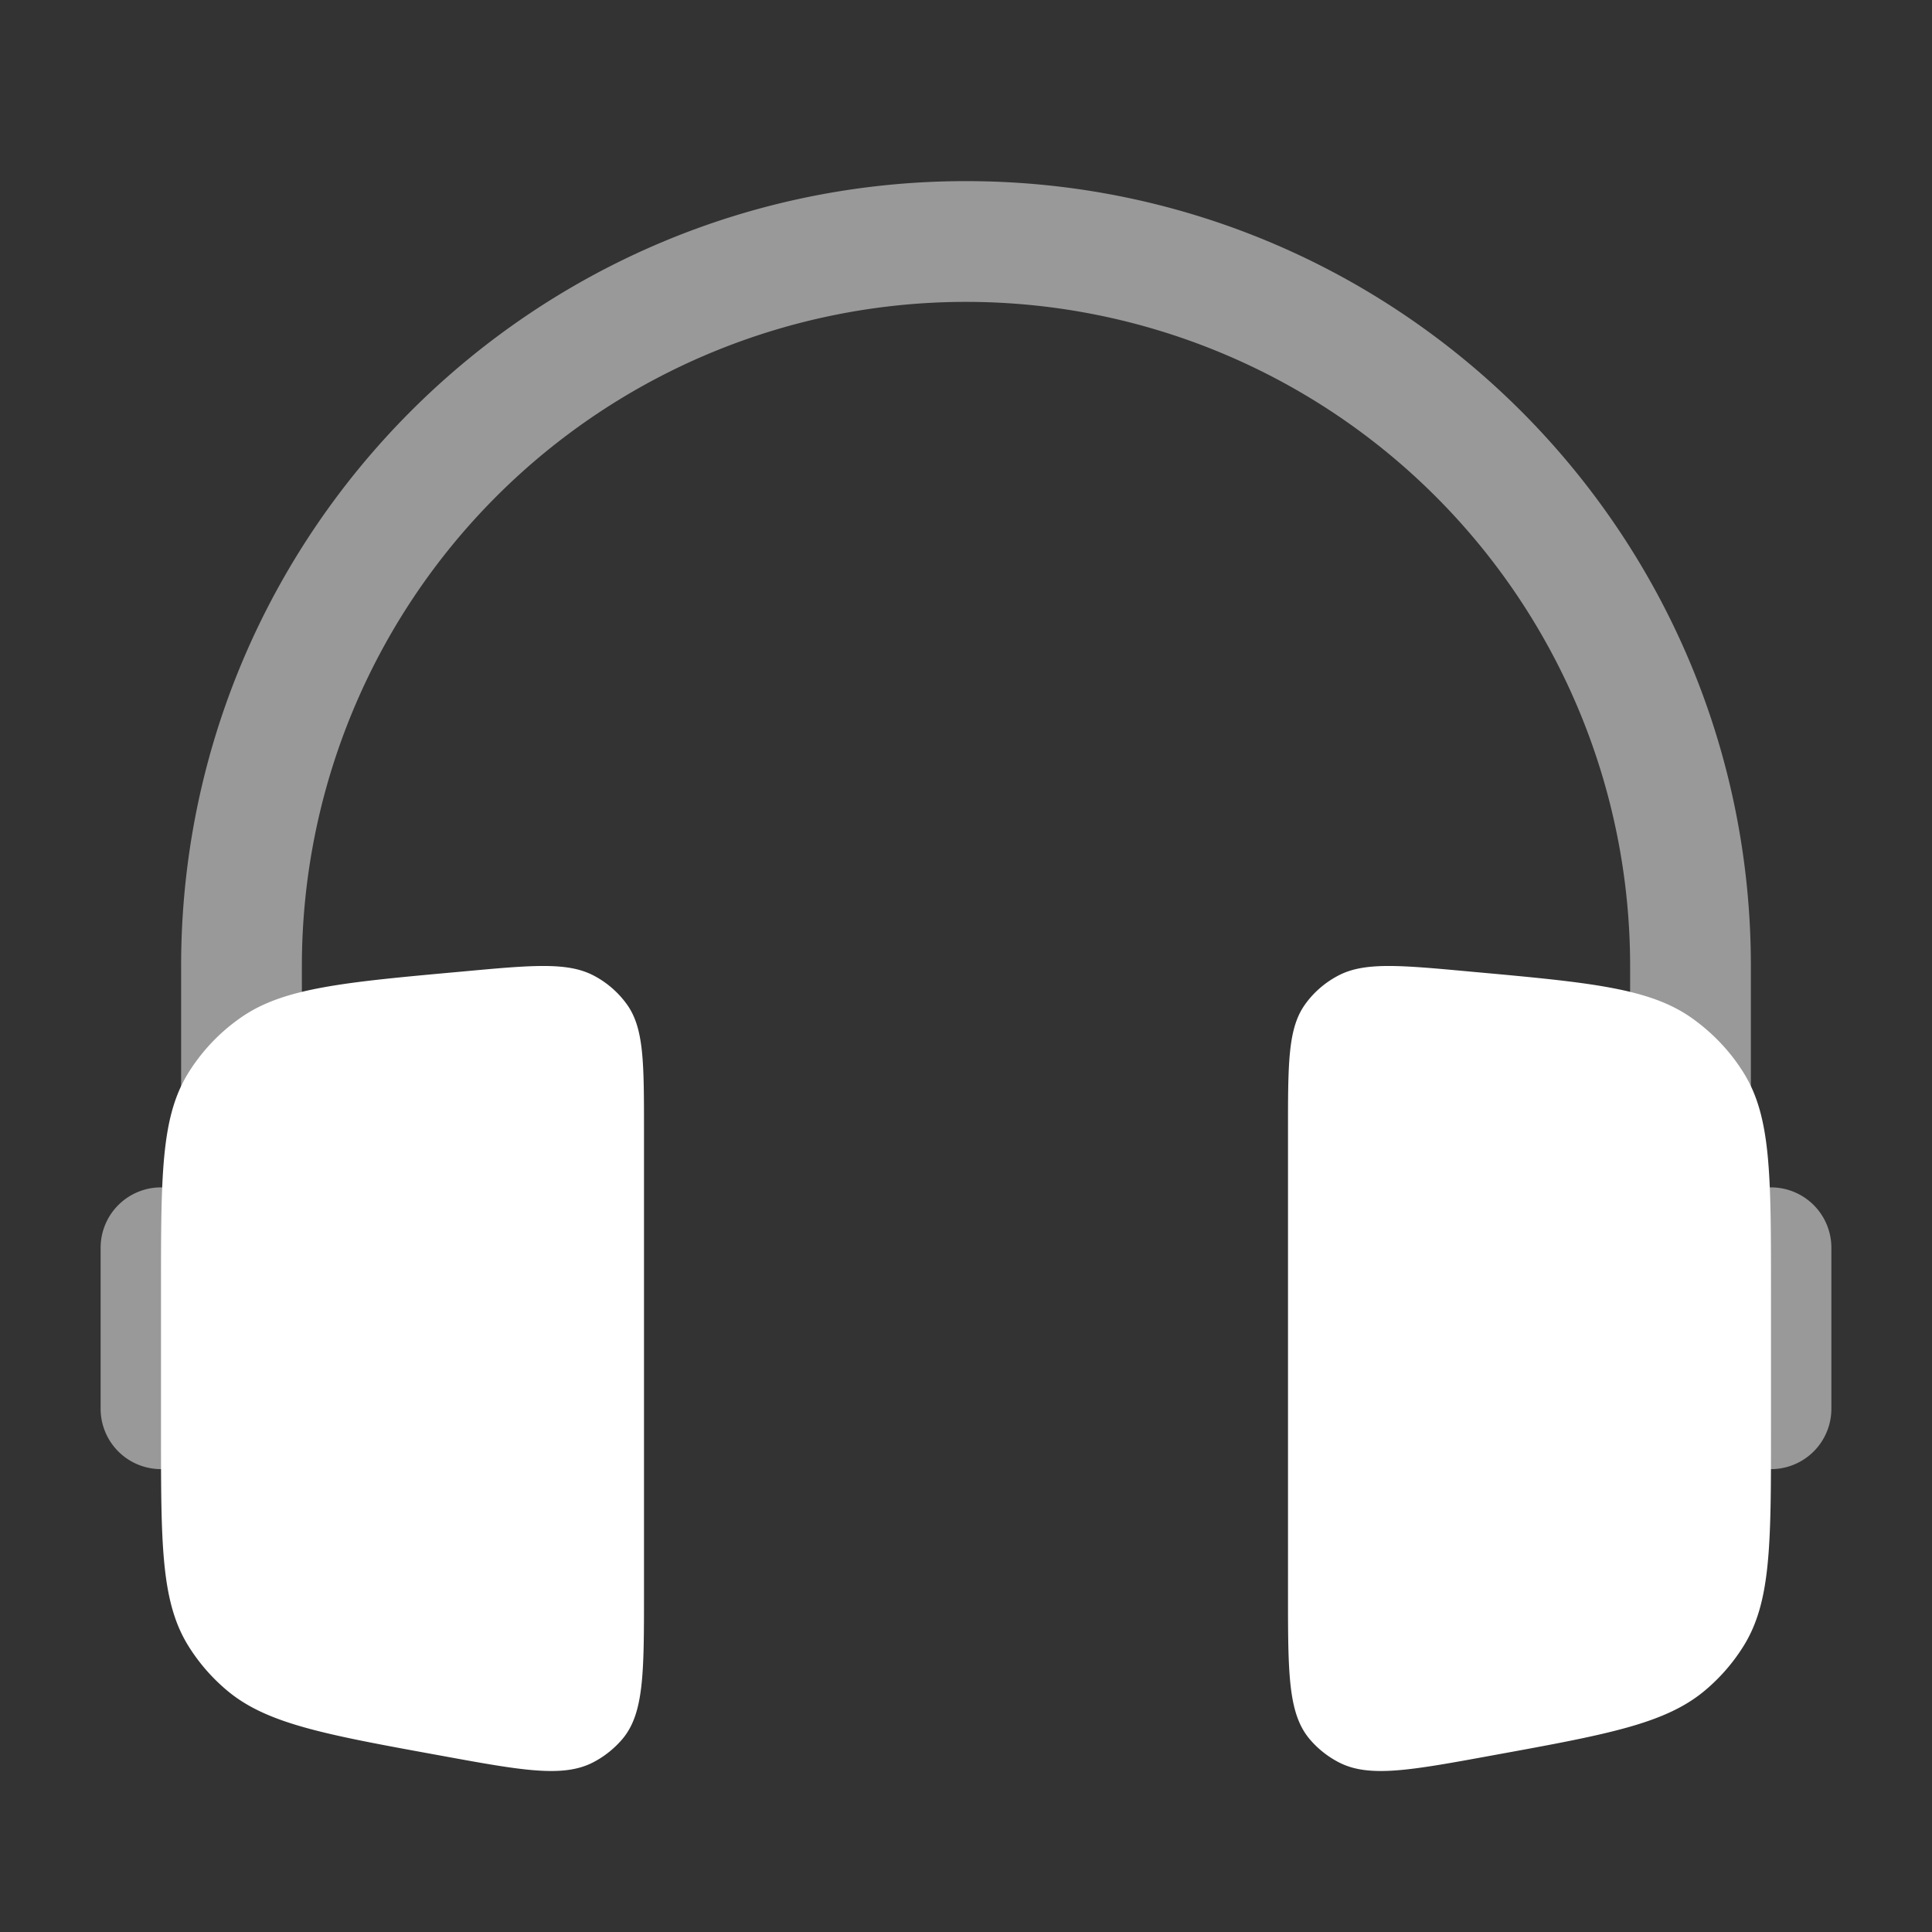 <svg xmlns="http://www.w3.org/2000/svg" width="32px" height="32px" viewBox="0 0 24 24"><rect x="0" y="0" width="24" height="24" fill="#333333" stroke="none"/><path fill="white" fill-rule="evenodd" d="M2.25 12c0-5.385 4.365-9.75 9.75-9.75s9.75 4.365 9.75 9.75v2.793a.75.75 0 0 1 1 .707v2a.75.75 0 0 1-1.5 0V17h-1v-5a8.25 8.25 0 0 0-16.5 0v5h-1v.5a.75.75 0 0 1-1.5 0v-2a.75.75 0 0 1 1-.707z" clip-rule="evenodd" opacity=".5"/><path fill="white" d="M8 14.05c0-.85 0-1.274-.21-1.57a1.185 1.185 0 0 0-.409-.358c-.325-.174-.763-.134-1.64-.053c-1.48.134-2.218.202-2.748.571a2.346 2.346 0 0 0-.661.7C2 13.885 2 14.6 2 16.03v1.74c0 1.417 0 2.126.338 2.673c.127.205.286.39.471.547c.495.423 1.217.555 2.662.818c1.016.186 1.525.279 1.9.083c.138-.072.26-.17.36-.287C8 21.285 8 20.786 8 19.789zm8 0c0-.85 0-1.274.21-1.57c.105-.148.245-.271.409-.358c.325-.174.763-.134 1.64-.053c1.48.134 2.218.202 2.748.571c.268.188.493.426.661.7c.332.544.332 1.26.332 2.69v1.74c0 1.417 0 2.126-.338 2.673c-.127.205-.286.39-.471.547c-.495.423-1.217.555-2.662.818c-1.016.186-1.525.279-1.9.083a1.193 1.193 0 0 1-.36-.287C16 21.285 16 20.786 16 19.789z"/></svg>